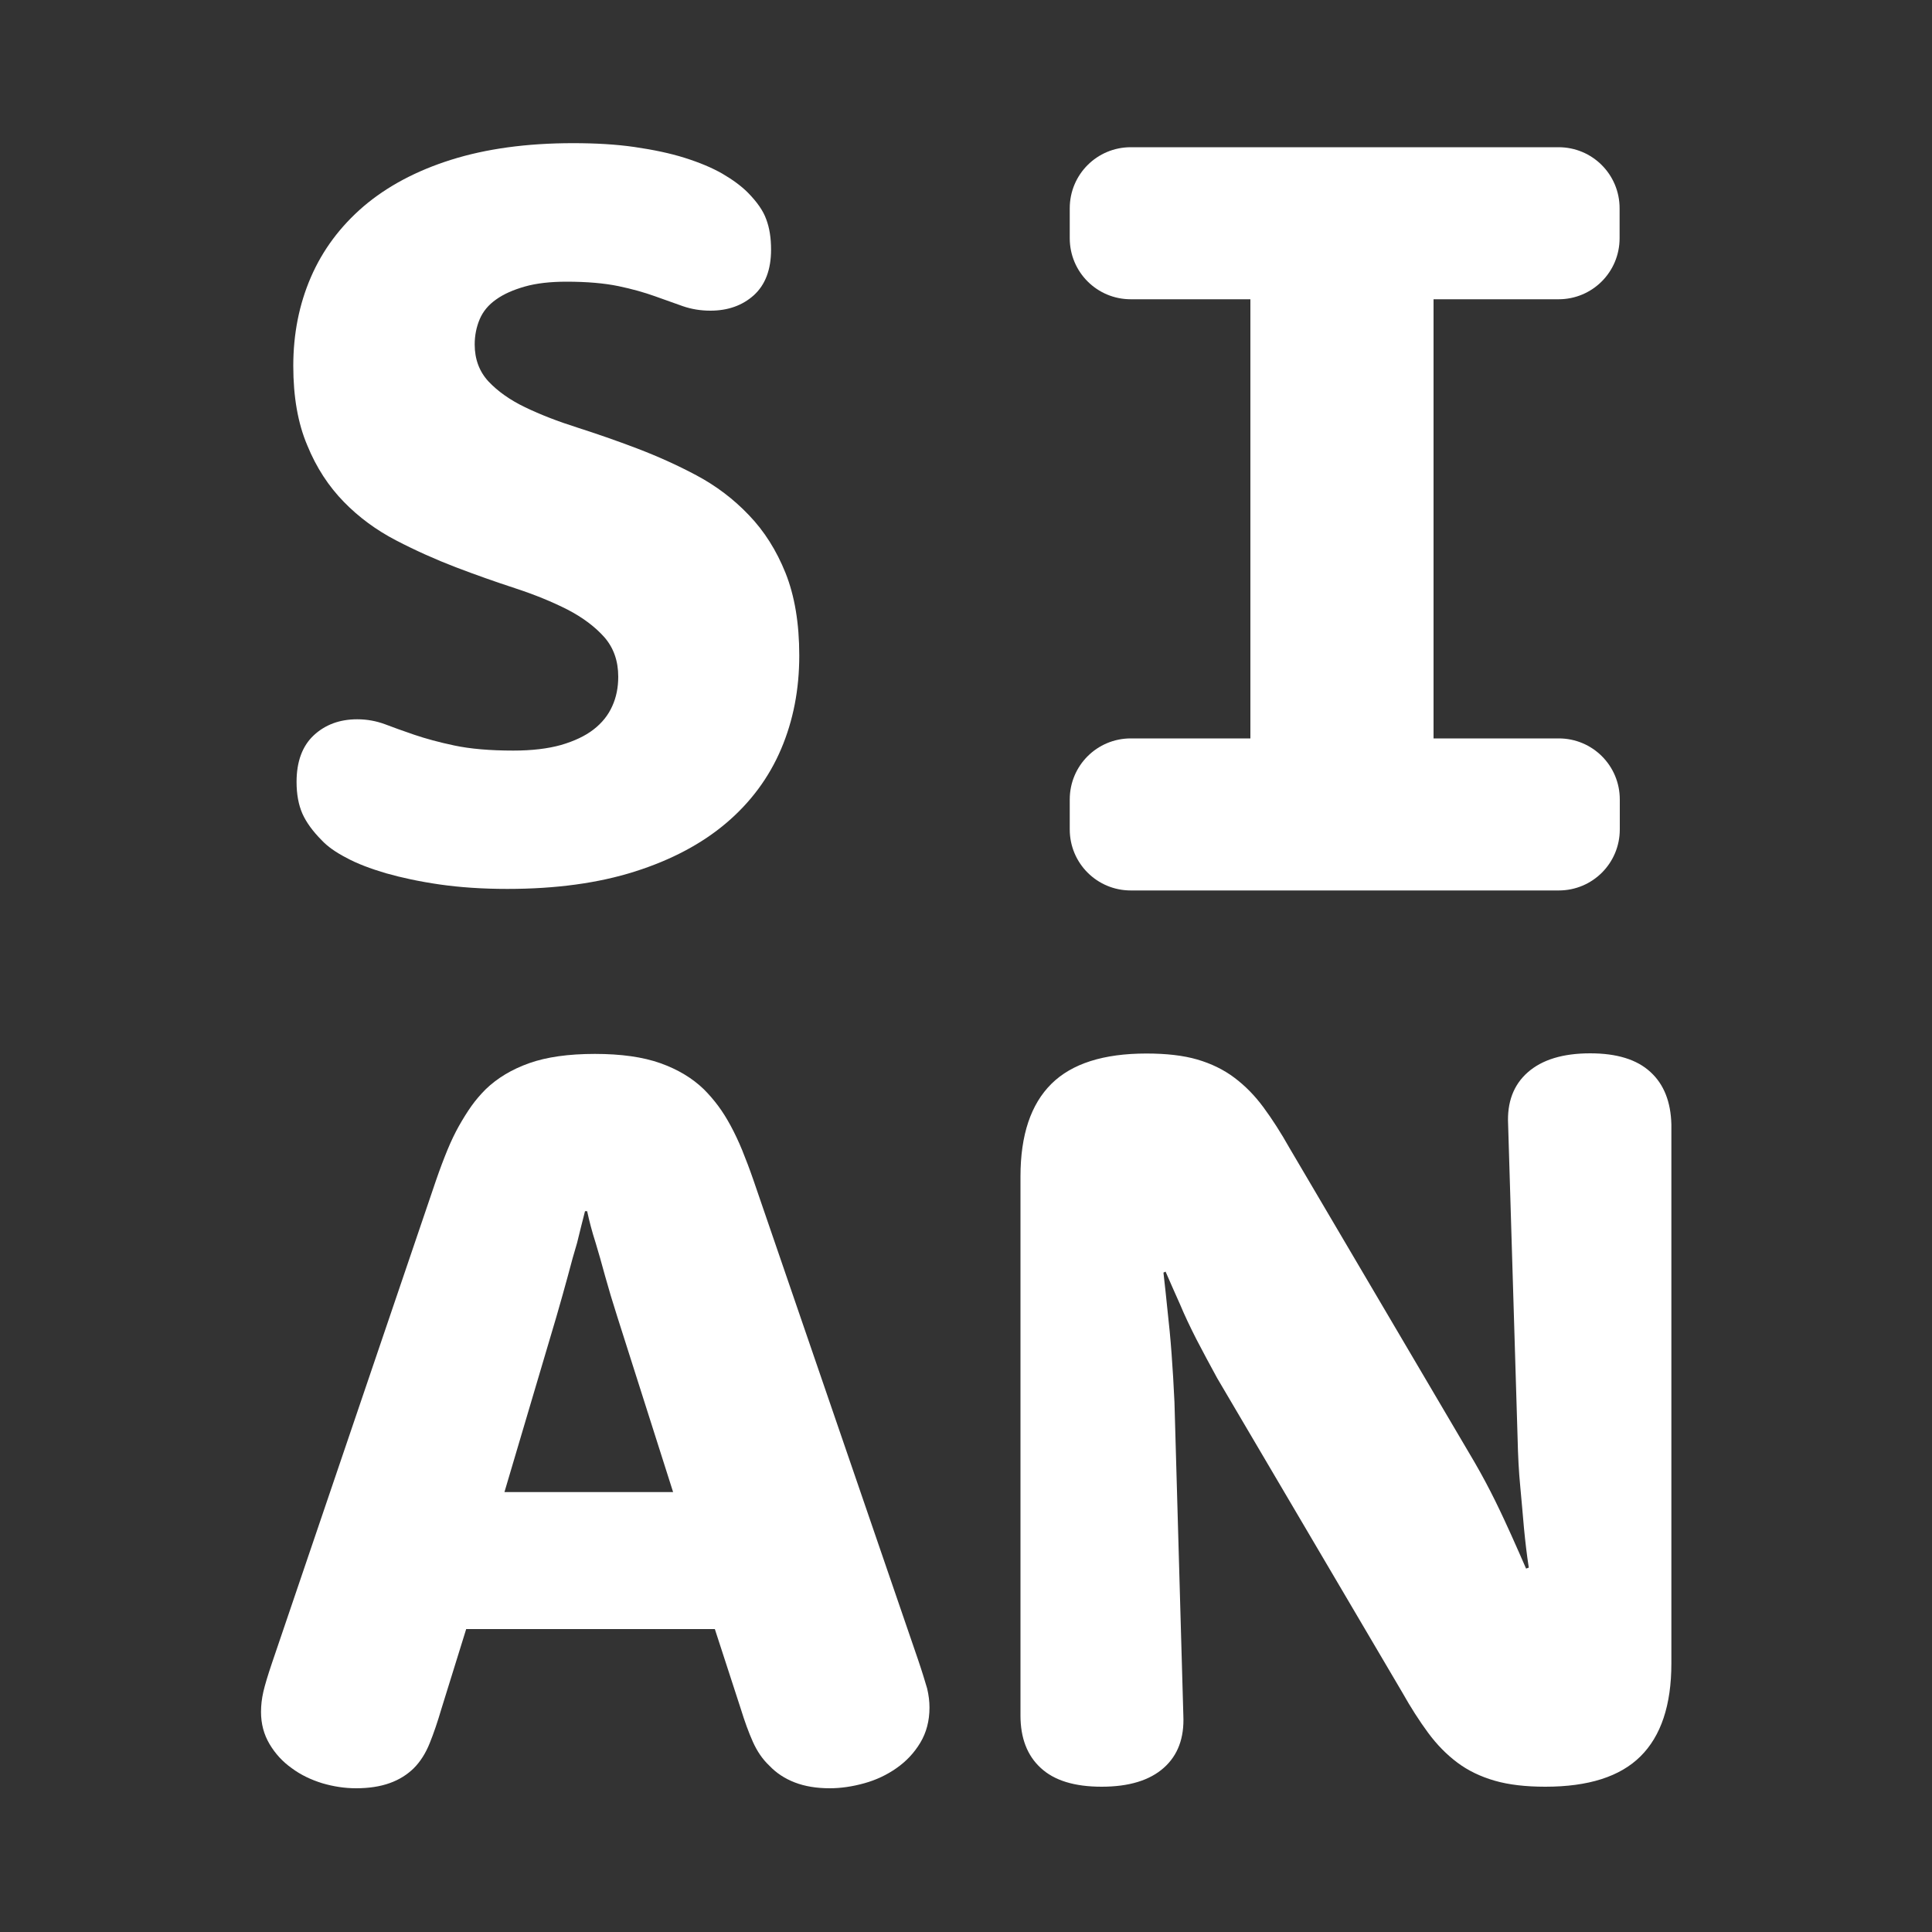 <?xml version="1.0" encoding="utf-8"?>
<!-- Generator: Adobe Illustrator 24.2.1, SVG Export Plug-In . SVG Version: 6.00 Build 0)  -->
<svg version="1.1" id="Layer_1" xmlns="http://www.w3.org/2000/svg" xmlns:xlink="http://www.w3.org/1999/xlink" x="0px" y="0px"
	 viewBox="0 0 1000 1000" style="enable-background:new 0 0 1000 1000;" xml:space="preserve">
<rect x="0" y="0" width="1000" height="1000" fill="#333333" stroke="none"/>
<style type="text/css">
	.st0{fill:#FFFFFF;}
</style>
<g>
	<path class="st0" d="M178,259.8c7.8,8,16.8,14.6,27,19.9c10.2,5.3,20.5,9.9,30.9,13.9c10.5,4,20.7,7.6,30.8,10.9
		c10.1,3.3,19.1,7,27,11c7.9,4.1,14.3,8.9,19.1,14.3c4.8,5.5,7.2,12.3,7.2,20.5c0,5.5-1,10.6-3.1,15.2c-2.1,4.7-5.3,8.7-9.7,12.1
		c-4.4,3.4-10,6-16.8,8c-6.8,1.9-15,2.9-24.7,2.9c-12.2,0-22.3-0.9-30.4-2.6c-8.1-1.7-15-3.6-20.9-5.6c-5.8-2-10.9-3.8-15.3-5.5
		c-4.4-1.6-9.1-2.5-14.2-2.5c-9.1,0-16.6,2.8-22.5,8.3c-5.9,5.5-8.9,13.6-8.9,24.1c0,6.4,1,11.8,3,16.4c2,4.5,5.4,9.2,10.1,13.9
		c2.9,3.1,7.1,6.1,12.7,9c5.5,3,12.4,5.6,20.5,8c8.1,2.3,17.4,4.3,27.8,5.8c10.5,1.5,22.1,2.3,35,2.3c25.1,0,47.1-3,66-9
		c18.9-6,34.7-14.4,47.3-25.1c12.6-10.7,22.1-23.5,28.4-38.3c6.3-14.8,9.4-30.9,9.4-48.4c0-16.7-2.4-30.9-7.1-42.7
		c-4.7-11.7-11-21.7-19-30c-7.9-8.3-16.9-15.1-27-20.5c-10.1-5.4-20.4-10-30.9-14c-10.5-4-20.9-7.6-30.9-10.8
		c-10.1-3.2-19.1-6.7-27-10.5c-7.9-3.8-14.2-8.3-19-13.4c-4.7-5.1-7.1-11.5-7.1-19.1c0-4.7,0.9-9.1,2.6-13.1c1.7-4,4.5-7.4,8.5-10.2
		c3.9-2.8,8.9-5,14.9-6.7s13.2-2.5,21.5-2.5c10.7,0,19.7,0.8,26.9,2.3c7.2,1.5,13.5,3.3,18.8,5.2c5.4,1.9,10.2,3.6,14.6,5.2
		c4.4,1.5,9.1,2.3,14.2,2.3c9.1,0,16.6-2.7,22.5-8c5.9-5.4,8.9-13.2,8.9-23.6c0-6-0.8-11.2-2.5-15.7c-1.6-4.5-4.8-9-9.5-13.8
		c-3.5-3.5-7.9-6.7-13.2-9.8c-5.4-3.1-11.9-5.8-19.5-8.2c-7.6-2.4-16.3-4.2-25.9-5.6c-9.6-1.4-20.3-2-31.9-2c-24,0-45,2.9-63.1,8.6
		c-18.1,5.7-33.2,13.8-45.3,24.1c-12.1,10.4-21.2,22.6-27.3,36.7c-6.1,14.1-9.1,29.4-9.1,45.9c0,16,2.4,29.7,7.2,41
		C163.8,242.2,170.2,251.8,178,259.8z"/>
	<path class="st0" d="M475.2,859.1L390,610.9c-2-5.8-4-11-5.9-15.7c-1.9-4.6-3.9-8.8-5.9-12.5c-2-3.7-4.1-7.1-6.4-10.2
		c-2.3-3.1-4.8-6-7.5-8.7c-6-5.8-13.5-10.3-22.5-13.5c-9-3.2-20.3-4.8-33.9-4.8c-13.6,0-25,1.6-34,4.8c-9,3.2-16.5,7.7-22.5,13.5
		c-2.7,2.7-5.2,5.6-7.4,8.7c-2.2,3.1-4.3,6.5-6.4,10.2c-2.1,3.7-4.1,7.9-6,12.5c-1.9,4.6-3.9,9.9-5.9,15.7l-84.9,249.8
		c-2.2,6.5-3.7,11.5-4.5,15c-0.8,3.5-1.2,6.9-1.2,10.4c0,6.2,1.5,11.7,4.4,16.6c2.9,4.9,6.7,9.1,11.5,12.5c4.7,3.5,10,6,15.8,7.8
		c5.8,1.7,11.6,2.6,17.5,2.6c6.7,0,12.5-0.9,17.5-2.7s9-4.4,12.3-7.6c3.5-3.5,6.2-7.8,8.3-13c2.1-5.2,4.1-11.1,6.1-17.9l12.8-41.2
		h128.7l13.4,41.2c2,6.5,4.1,12.3,6.3,17.2s5,9,8.5,12.3c3.6,3.8,8,6.7,13.2,8.7c5.2,2,11.2,3,18.1,3c5.8,0,11.8-0.9,17.9-2.6
		c6.1-1.7,11.6-4.3,16.6-7.8c5-3.5,9.1-7.8,12.3-13.1c3.2-5.3,4.8-11.4,4.8-18.3c0-3.1-0.4-6.4-1.2-9.8
		C478.9,870.6,477.4,865.6,475.2,859.1z M261.1,772.3l26.9-90.8c2.2-7.5,4.1-14.5,5.9-21c1.7-6.5,3.3-12.3,4.8-17.2
		c1.4-5.8,2.8-11.3,4.1-16.4h1.1c1.1,5.1,2.5,10.5,4.4,16.4c1.5,4.9,3.1,10.6,4.9,17.2c1.8,6.5,3.9,13.5,6.3,21l28.9,90.8H261.1z"/>
	<path class="st0" d="M854.3,554.9c-7-6.5-17.4-9.7-31.2-9.7c-14.2,0-24.9,3.3-32.3,9.8c-7.4,6.5-10.8,15.5-10.2,27l4.9,162.2
		c0.2,8.9,0.6,17.4,1.4,25.4c0.7,8,1.4,15.1,1.9,21.3c0.7,7.3,1.5,14.1,2.5,20.5l-1.4,0.5c-2.4-5.5-4.9-11.2-7.6-17.2
		c-2.4-5.3-5.1-11.2-8.3-17.7c-3.2-6.5-6.8-13.3-10.8-20.2l-95.7-162.5c-4.5-8-9-15-13.5-21.1c-4.5-6.1-9.5-11.2-15.1-15.4
		c-5.6-4.2-12-7.3-19.2-9.4c-7.2-2.1-16-3.1-26.3-3.1c-22.2,0-38.6,5.2-49.2,15.7c-10.6,10.5-16,26.4-16,47.9V888
		c0,11.6,3.5,20.7,10.5,27.1c7,6.5,17.5,9.7,31.5,9.7c14.2,0,24.9-3.3,32.2-9.8c7.3-6.5,10.6-15.5,10.1-27l-4.6-162.2
		c-0.4-8.7-0.9-17.1-1.5-25.2c-0.6-8.1-1.3-15.2-2-21.4c-0.7-7.3-1.5-14.1-2.2-20.5l1.1-0.5c2.4,5.5,4.9,11.2,7.6,17.2
		c2.2,5.3,5,11.2,8.3,17.7c3.4,6.5,7,13.3,10.8,20.2l95.7,162.5c4.5,8,9,15,13.5,21.1c4.5,6.1,9.5,11.2,15.1,15.4
		c5.6,4.2,12.1,7.3,19.4,9.4s16,3.1,26.2,3.1c22.2,0,38.6-5.2,49.2-15.7c10.6-10.5,16-26.5,16-48.1V582
		C864.8,570.4,861.3,561.3,854.3,554.9z"/>
	<path class="st0" d="M585.3,460.9h221.5c17.5,0,31.6-14.1,31.6-31.6v-15.5c0-17.5-14.1-31.6-31.6-31.6H742V154.9h64.7
		c17.5,0,31.6-14.1,31.6-31.6v-15.5c0-17.5-14.1-31.6-31.6-31.6H585.3c-17.5,0-31.6,14.1-31.6,31.6v15.5c0,17.5,14.1,31.6,31.6,31.6
		h61.9v227.3h-61.9c-17.5,0-31.6,14.1-31.6,31.6v15.5C553.7,446.8,567.8,460.9,585.3,460.9z"/>
</g>
</svg>
